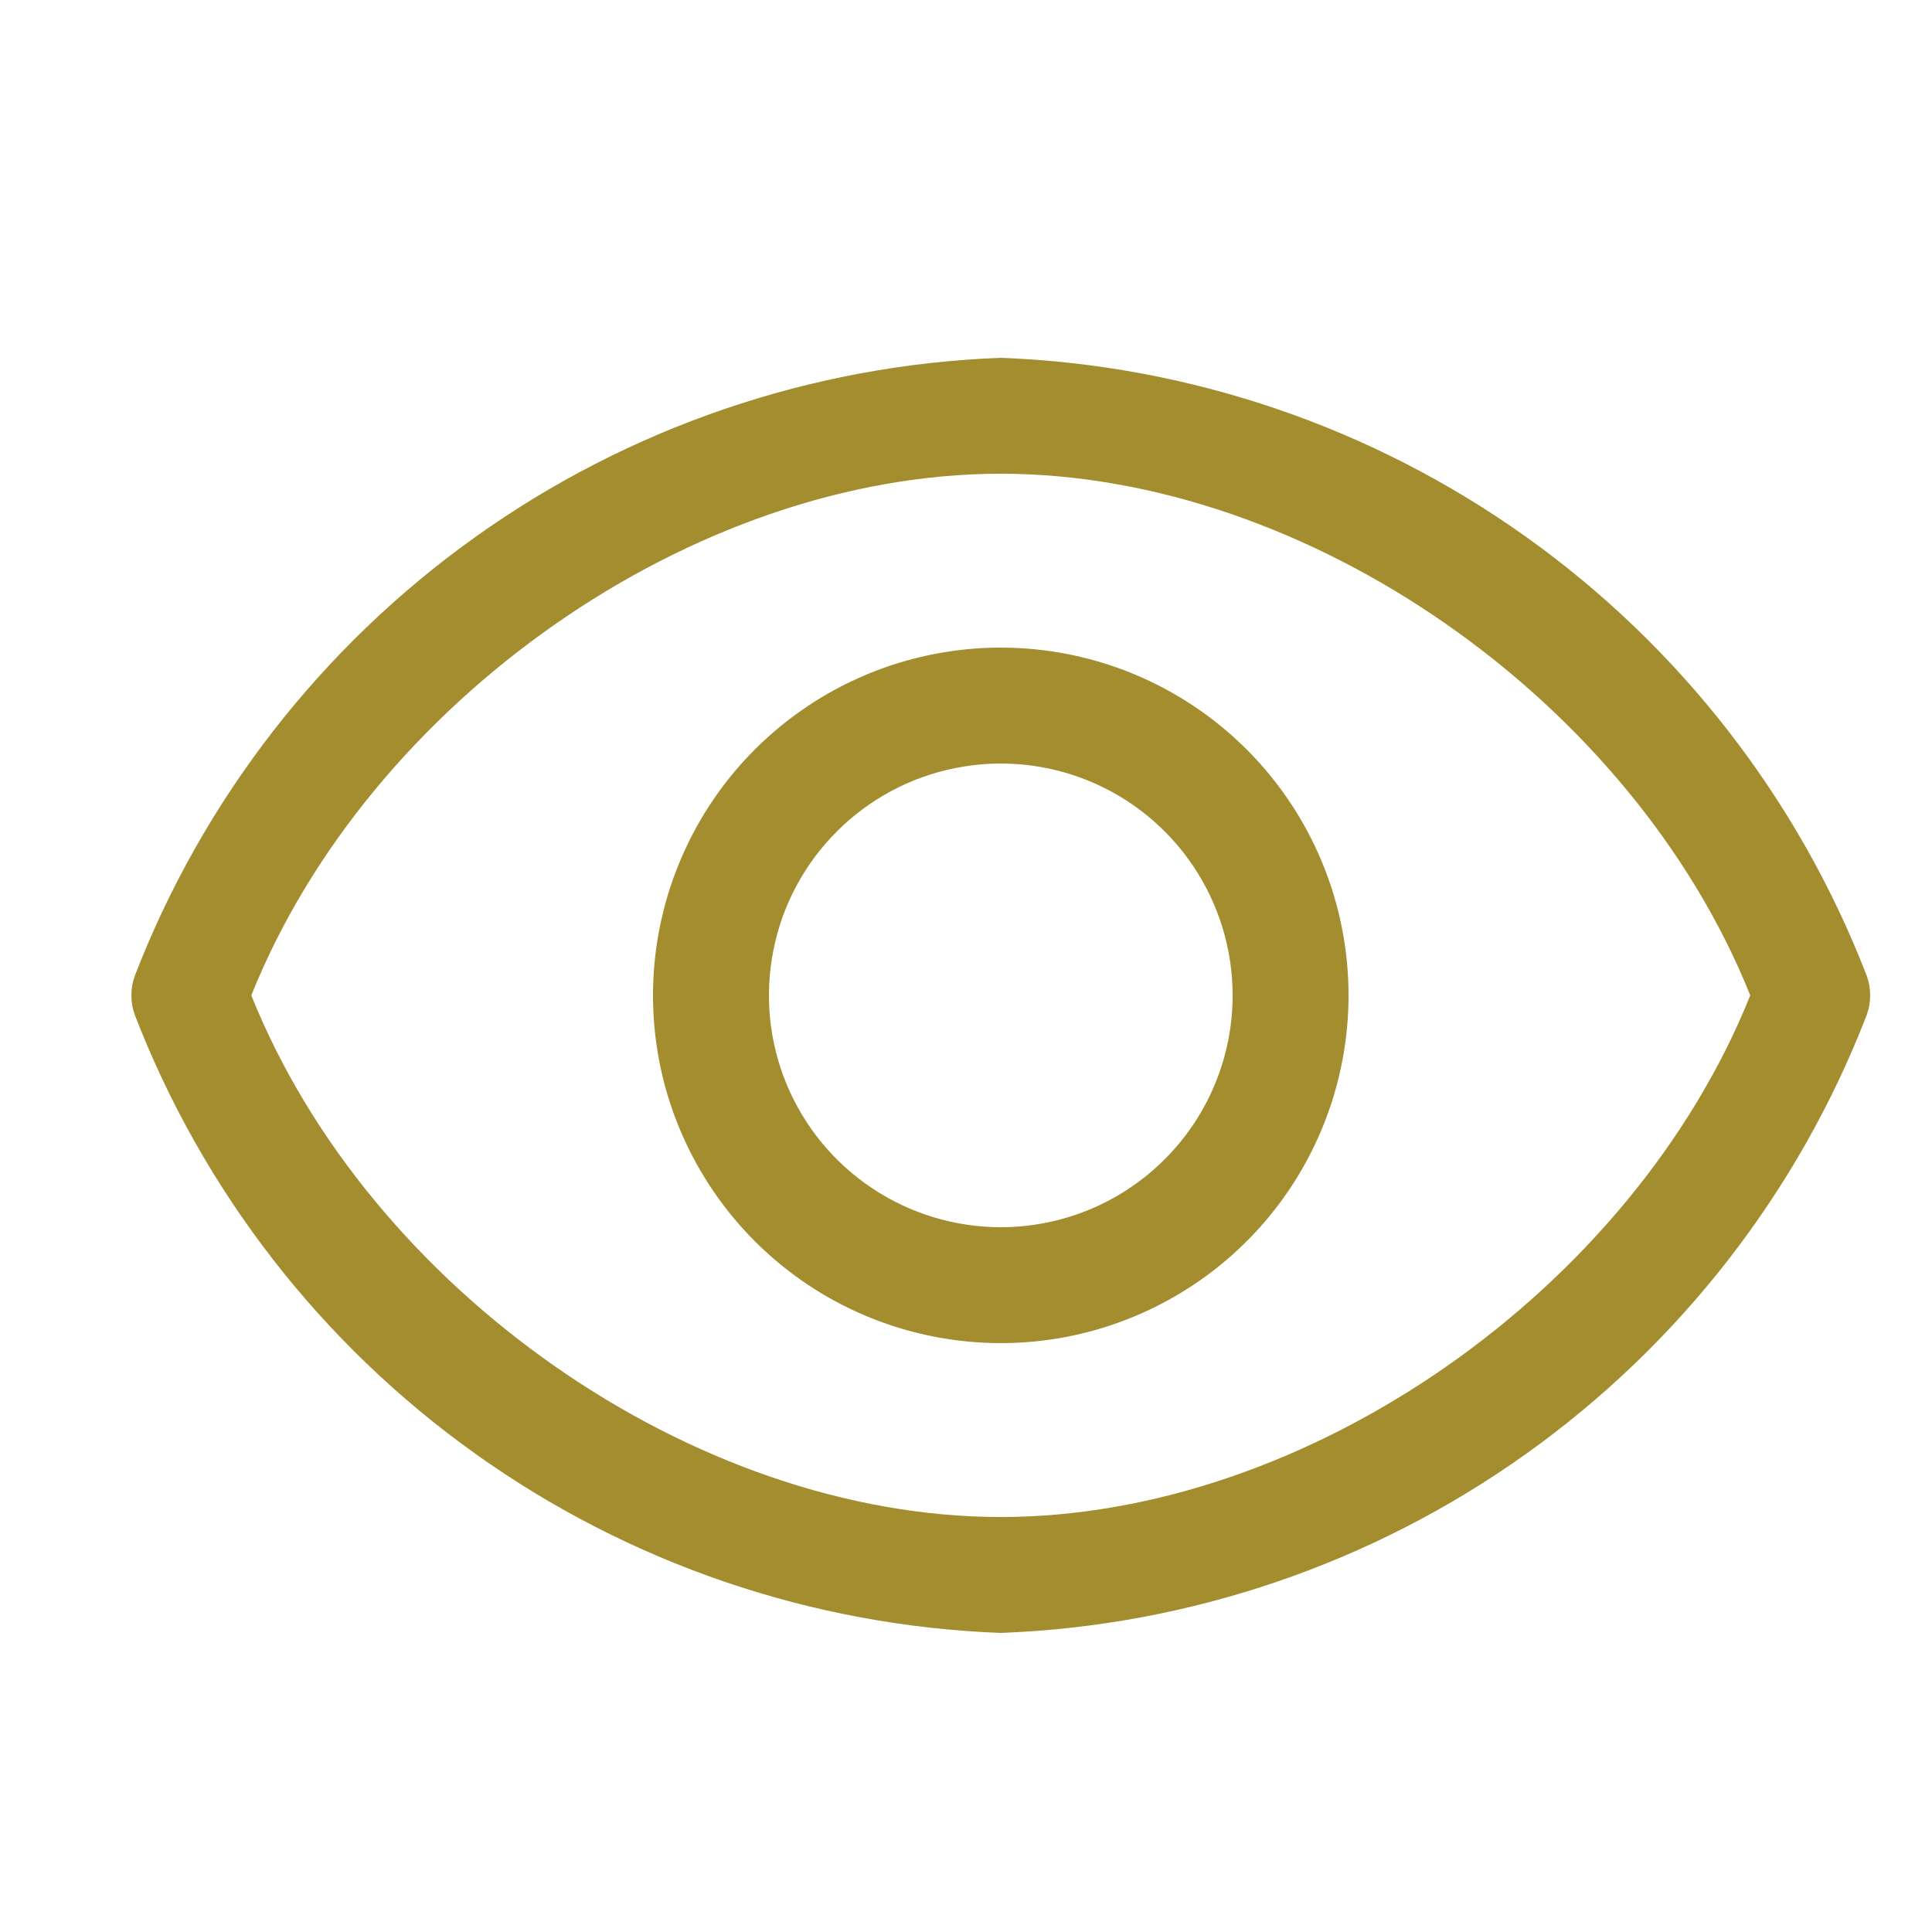 <svg width="25" height="25" viewBox="0 0 25 25" fill="none" xmlns="http://www.w3.org/2000/svg">
<g clip-path="url(#clip0_1_149)">
<path d="M24.155 12.625C23.273 10.343 21.741 8.37 19.75 6.949C17.759 5.528 15.395 4.722 12.95 4.63C10.505 4.722 8.141 5.528 6.15 6.949C4.159 8.37 2.627 10.343 1.745 12.625C1.685 12.79 1.685 12.97 1.745 13.135C2.627 15.417 4.159 17.39 6.15 18.811C8.141 20.232 10.505 21.038 12.95 21.13C15.395 21.038 17.759 20.232 19.75 18.811C21.741 17.39 23.273 15.417 24.155 13.135C24.215 12.97 24.215 12.79 24.155 12.625ZM12.95 19.63C8.975 19.63 4.775 16.682 3.252 12.88C4.775 9.077 8.975 6.13 12.95 6.13C16.925 6.13 21.125 9.077 22.648 12.88C21.125 16.682 16.925 19.63 12.95 19.63Z" fill="#A48D2F"/>
<path d="M12.95 8.38C12.06 8.38 11.19 8.644 10.45 9.138C9.71 9.633 9.133 10.335 8.793 11.158C8.452 11.98 8.363 12.885 8.536 13.758C8.71 14.631 9.139 15.432 9.768 16.062C10.397 16.691 11.199 17.12 12.072 17.293C12.945 17.467 13.85 17.378 14.672 17.037C15.494 16.697 16.197 16.12 16.692 15.38C17.186 14.64 17.45 13.77 17.45 12.88C17.45 11.686 16.976 10.542 16.132 9.698C15.288 8.854 14.143 8.38 12.95 8.38ZM12.95 15.88C12.357 15.88 11.777 15.704 11.283 15.374C10.79 15.045 10.405 14.576 10.178 14.028C9.951 13.48 9.892 12.877 10.008 12.295C10.123 11.713 10.409 11.178 10.829 10.759C11.248 10.339 11.783 10.053 12.365 9.938C12.947 9.822 13.55 9.881 14.098 10.108C14.646 10.335 15.115 10.72 15.444 11.213C15.774 11.707 15.95 12.287 15.95 12.88C15.95 13.675 15.634 14.439 15.071 15.001C14.509 15.564 13.746 15.88 12.95 15.88Z" fill="#A48D2F"/>
</g>
<defs>
<clipPath id="clip0_1_149">
<rect width="24" height="24" fill="white" transform="translate(0.95 0.88)"/>
</clipPath>
</defs>
</svg>
